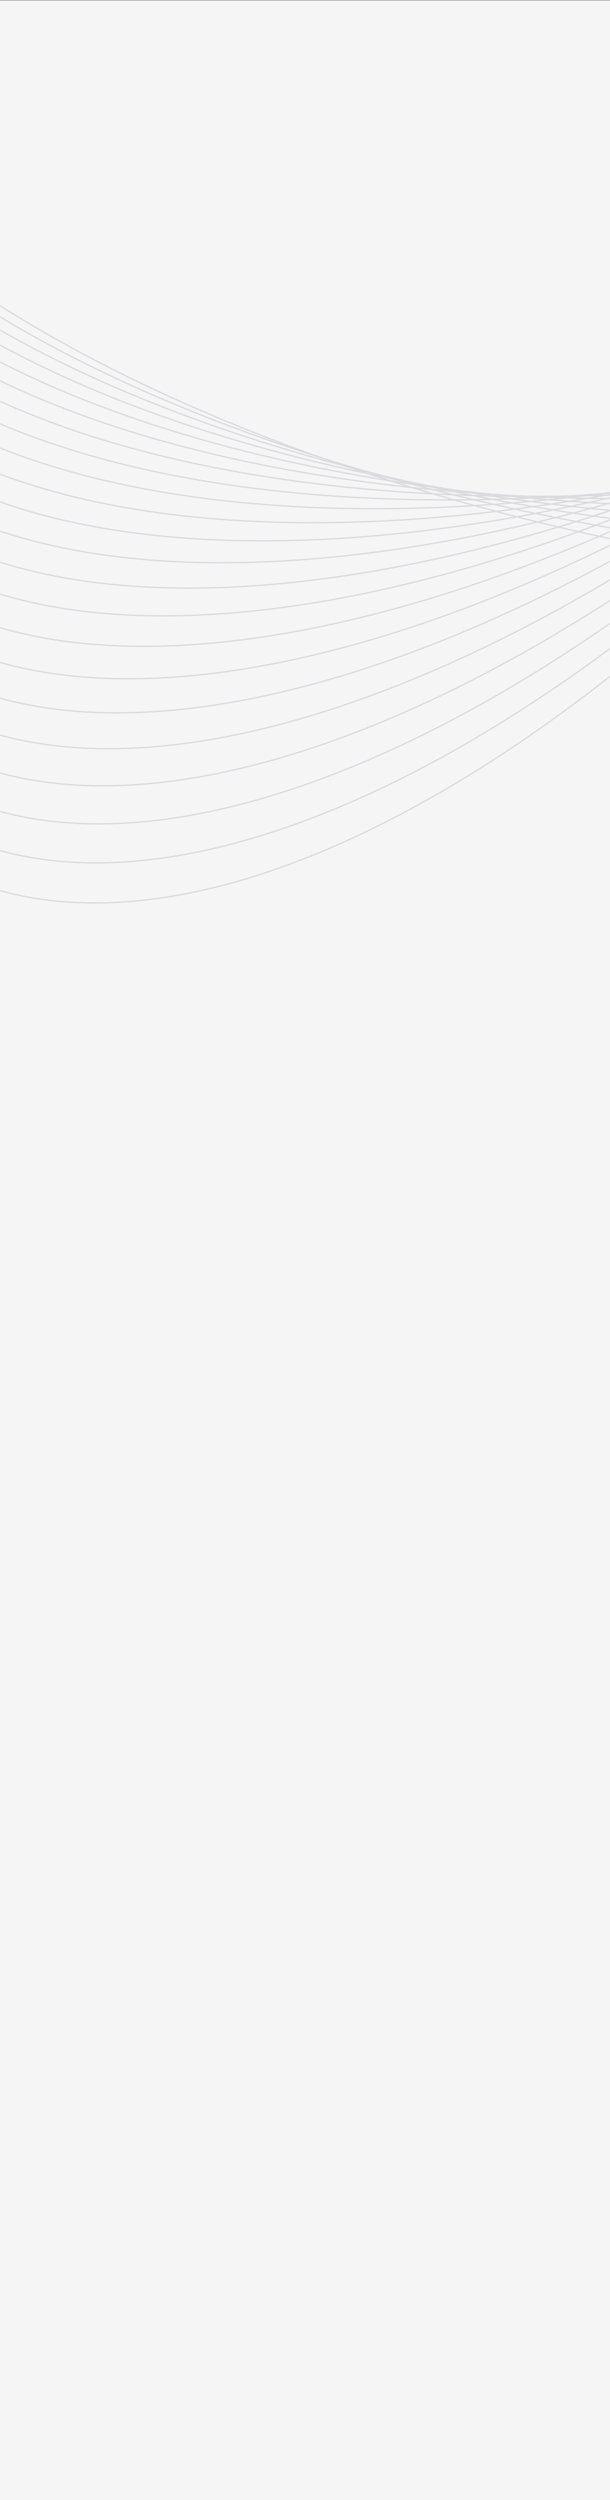 <svg width="360" height="1474" viewBox="0 0 360 1474" fill="none" xmlns="http://www.w3.org/2000/svg">
<rect x="0" y="0" width="360" height="1474" fill="#333333" stroke="none"/>
<rect y="0.184" width="360" height="1473.82" fill="#F5F5F5"/>
<mask id="mask0_107_1572" style="mask-type:alpha" maskUnits="userSpaceOnUse" x="0" y="0" width="360" height="1474">
<rect y="0.184" width="360" height="1473.82" fill="#F5F5F5"/>
</mask>
<g mask="url(#mask0_107_1572)">
<g opacity="0.9">
<path d="M1403.77 43.624C1418.26 -156.975 1076.93 -345.086 641.406 -376.535C205.877 -407.983 -158.931 -270.859 -173.416 -70.26C-187.9 130.339 153.423 318.451 588.952 349.899C1024.48 381.347 1389.29 244.224 1403.77 43.624Z" stroke="#D8D7DB" stroke-width="0.8" stroke-miterlimit="10"/>
<path d="M1374.88 1.842C1380.57 -194.279 1039.94 -363.273 614.064 -375.615C188.191 -387.957 -161.655 -238.974 -167.339 -42.852C-173.022 153.27 167.609 322.263 593.482 334.605C1019.35 346.947 1369.2 197.964 1374.88 1.842Z" stroke="#D8D7DB" stroke-width="0.8" stroke-miterlimit="10"/>
<path d="M597.961 319.398C1014.2 312.642 1349.1 151.786 1345.99 -39.883C1342.88 -231.551 1002.93 -381.452 586.694 -374.695C170.457 -367.938 -164.447 -207.083 -161.336 -15.414C-158.225 176.255 181.724 326.155 597.961 319.398Z" stroke="#D8D7DB" stroke-width="0.8" stroke-miterlimit="10"/>
<path d="M602.488 304.217C1009.05 278.353 1328.97 105.592 1317.06 -81.657C1305.15 -268.905 965.911 -399.734 559.351 -373.87C152.791 -348.007 -167.134 -175.245 -155.223 12.003C-143.311 199.252 195.928 330.08 602.488 304.217Z" stroke="#D8D7DB" stroke-width="0.8" stroke-miterlimit="10"/>
<path d="M606.846 288.971C1003.74 244.031 1308.71 59.412 1288.01 -123.387C1267.32 -306.186 928.788 -417.942 531.891 -373.002C134.995 -328.062 -169.975 -143.443 -149.277 39.355C-128.579 222.154 209.949 333.911 606.846 288.971Z" stroke="#D8D7DB" stroke-width="0.8" stroke-miterlimit="10"/>
<path d="M611.348 273.74C998.572 209.705 1288.57 13.23 1259.08 -165.098C1229.59 -343.427 891.778 -436.08 504.555 -372.045C117.331 -308.01 -172.669 -111.536 -143.179 66.793C-113.688 245.121 224.125 337.775 611.348 273.74Z" stroke="#D8D7DB" stroke-width="0.8" stroke-miterlimit="10"/>
<path d="M615.865 258.45C993.422 175.301 1268.45 -33.067 1230.15 -206.951C1191.86 -380.836 854.745 -454.392 477.188 -371.242C99.632 -288.093 -175.395 -79.726 -137.1 94.159C-98.805 268.044 238.309 341.599 615.865 258.45Z" stroke="#D8D7DB" stroke-width="0.8" stroke-miterlimit="10"/>
<path d="M620.285 243.17C988.18 140.937 1248.25 -79.277 1201.17 -248.69C1154.1 -418.104 817.695 -472.565 449.8 -370.331C81.906 -268.097 -178.167 -47.884 -131.089 121.53C-84.01 290.944 252.391 345.404 620.285 243.17Z" stroke="#D8D7DB" stroke-width="0.8" stroke-miterlimit="10"/>
<path d="M624.844 227.733C983.083 106.337 1228.18 -125.797 1172.28 -290.753C1116.38 -455.709 780.656 -491.021 422.417 -369.624C64.178 -248.228 -180.917 -16.093 -125.018 148.862C-69.119 313.818 266.605 349.13 624.844 227.733Z" stroke="#D8D7DB" stroke-width="0.8" stroke-miterlimit="10"/>
<path d="M629.256 212.602C977.823 72.126 1207.95 -171.876 1143.26 -332.391C1078.57 -492.907 743.561 -509.152 394.995 -368.675C46.428 -228.199 -183.699 15.803 -119.01 176.318C-54.32 336.834 280.69 353.079 629.256 212.602Z" stroke="#D8D7DB" stroke-width="0.8" stroke-miterlimit="10"/>
<path d="M633.697 197.361C972.606 37.81 1187.78 -218.056 1114.31 -374.131C1040.83 -530.206 706.524 -527.389 367.614 -367.837C28.704 -208.286 -186.472 47.58 -112.996 203.655C-39.519 359.73 294.786 356.912 633.697 197.361Z" stroke="#D8D7DB" stroke-width="0.8" stroke-miterlimit="10"/>
<path d="M638.205 182C967.431 3.319 1167.62 -264.439 1085.33 -416.055C1003.04 -567.67 669.446 -545.73 340.22 -367.049C10.994 -188.368 -189.19 79.39 -106.904 231.005C-24.618 382.621 308.979 360.68 638.205 182Z" stroke="#D8D7DB" stroke-width="0.8" stroke-miterlimit="10"/>
<path d="M642.607 166.812C962.208 -30.963 1147.47 -310.591 1056.4 -457.753C965.338 -604.915 632.426 -563.886 312.825 -366.11C-6.776 -168.335 -192.04 111.292 -100.973 258.454C-9.906 405.617 323.006 364.587 642.607 166.812Z" stroke="#D8D7DB" stroke-width="0.8" stroke-miterlimit="10"/>
<path d="M647.173 151.288C957.084 -65.633 1127.35 -357.155 1027.48 -499.844C927.603 -642.533 595.406 -582.355 285.495 -365.434C-24.417 -148.512 -194.685 143.01 -94.81 285.699C5.064 428.388 337.262 368.21 647.173 151.288Z" stroke="#D8D7DB" stroke-width="0.8" stroke-miterlimit="10"/>
<path d="M651.676 136.038C951.925 -99.98 1107.24 -403.374 998.571 -541.611C889.906 -679.847 558.416 -600.58 258.167 -364.561C-42.082 -128.543 -197.392 174.851 -88.728 313.088C19.936 451.324 351.426 372.057 651.676 136.038Z" stroke="#D8D7DB" stroke-width="0.8" stroke-miterlimit="10"/>
<path d="M656.052 120.744C946.639 -134.362 1087 -449.615 969.556 -583.392C852.113 -717.169 521.339 -618.812 230.753 -363.705C-59.834 -108.598 -200.194 206.654 -82.751 340.431C34.693 474.208 365.466 375.851 656.052 120.744Z" stroke="#D8D7DB" stroke-width="0.8" stroke-miterlimit="10"/>
<path d="M660.539 105.371C941.441 -168.845 1066.82 -495.971 940.587 -625.284C814.351 -754.597 484.301 -637.13 203.399 -362.913C-77.503 -88.697 -202.885 238.428 -76.649 367.742C49.587 497.055 379.637 379.588 660.539 105.371Z" stroke="#D8D7DB" stroke-width="0.8" stroke-miterlimit="10"/>
<path d="M665.057 90.169C936.294 -203.15 1046.7 -542.164 911.659 -667.04C776.617 -791.915 447.263 -655.364 176.026 -362.045C-95.211 -68.725 -205.619 270.289 -70.576 395.164C64.466 520.04 393.82 383.489 665.057 90.169Z" stroke="#D8D7DB" stroke-width="0.8" stroke-miterlimit="10"/>
<path d="M669.412 74.943C930.992 -237.46 1026.47 -588.322 882.672 -708.728C738.872 -829.134 410.246 -673.49 148.666 -361.087C-112.915 -48.683 -208.395 302.178 -64.595 422.584C79.206 542.991 407.832 387.346 669.412 74.943Z" stroke="#D8D7DB" stroke-width="0.8" stroke-miterlimit="10"/>
<path d="M673.902 59.613C925.81 -271.902 1006.32 -634.65 853.715 -750.605C701.116 -866.561 373.197 -691.814 121.29 -360.299C-130.618 -28.783 -211.124 333.964 -58.524 449.92C94.076 565.875 421.994 391.129 673.902 59.613Z" stroke="#D8D7DB" stroke-width="0.8" stroke-miterlimit="10"/>
<path d="M678.319 44.282C920.558 -306.339 986.095 -680.967 824.7 -792.472C663.306 -903.977 336.096 -710.135 93.857 -359.514C-148.382 -8.892 -213.919 365.735 -52.524 477.24C108.871 588.745 436.08 394.903 678.319 44.282Z" stroke="#D8D7DB" stroke-width="0.8" stroke-miterlimit="10"/>
<path d="M682.802 29.202C915.419 -340.474 966.048 -726.956 795.886 -834.03C625.724 -941.104 299.206 -728.224 66.589 -358.548C-166.028 11.128 -216.658 397.611 -46.495 504.685C123.667 611.759 450.184 398.878 682.802 29.202Z" stroke="#D8D7DB" stroke-width="0.8" stroke-miterlimit="10"/>
</g>
</g>
</svg>
